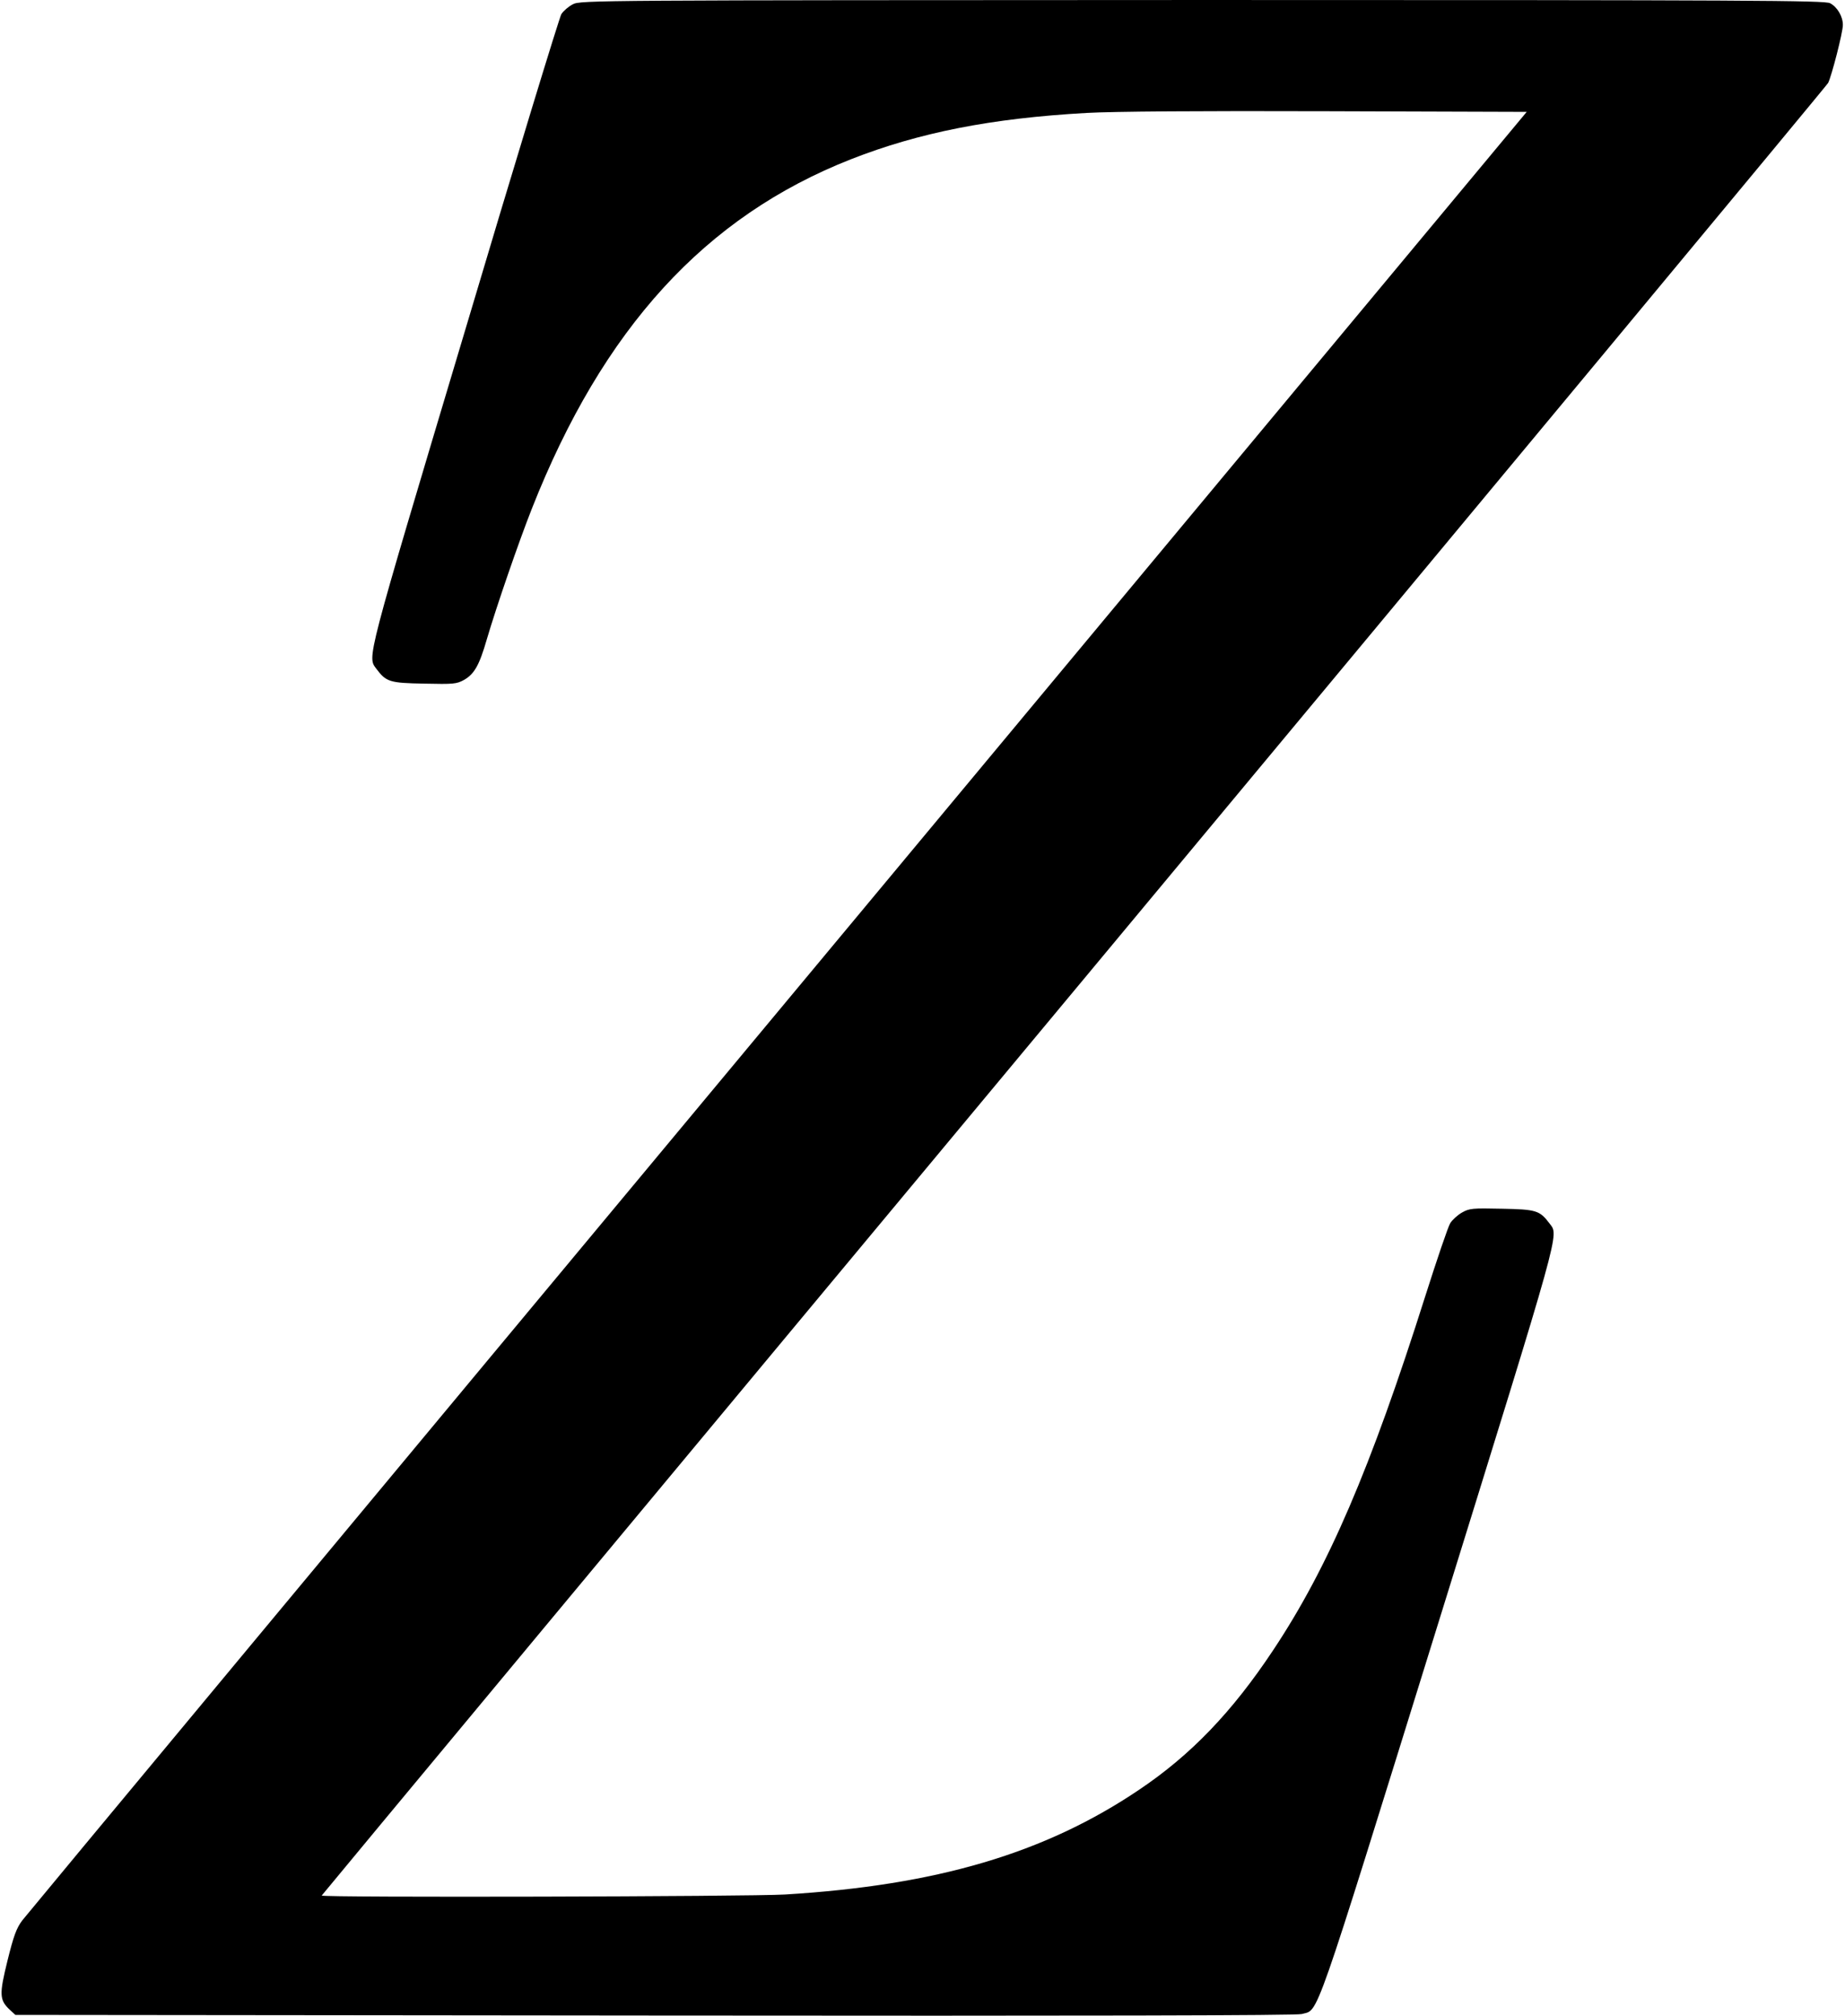 <?xml version="1.0" standalone="no"?>
<!DOCTYPE svg PUBLIC "-//W3C//DTD SVG 20010904//EN"
 "http://www.w3.org/TR/2001/REC-SVG-20010904/DTD/svg10.dtd">
<svg version="1.0" xmlns="http://www.w3.org/2000/svg"
 width="866pt" height="946pt" viewBox="0 0 866 946"
 preserveAspectRatio="xMidYMid meet">
<g transform="translate(0,946) scale(0.1,-0.1)"
fill="#000000" stroke="none">
<path d="M2689 9440 c-20 -10 -44 -31 -54 -46 -9 -14 -215 -688 -456 -1498
-467 -1561 -455 -1516 -412 -1575 46 -61 62 -66 224 -69 138 -3 152 -2 188 18
48 28 71 69 106 190 44 150 149 455 211 612 334 847 814 1372 1499 1641 319
125 657 192 1105 217 124 7 536 10 1131 8 l935 -3 -3513 -4220 c-1933 -2321
-3529 -4241 -3548 -4266 -28 -37 -41 -73 -70 -190 -39 -158 -38 -184 11 -230
l26 -24 3001 -3 c2020 -2 3014 0 3037 7 82 24 45 -84 642 1838 584 1882 565
1812 521 1872 -46 61 -62 66 -224 69 -137 3 -152 2 -187 -18 -21 -12 -46 -35
-55 -50 -10 -16 -62 -169 -117 -342 -257 -811 -456 -1274 -715 -1663 -192
-289 -386 -491 -629 -654 -442 -298 -950 -448 -1661 -491 -165 -10 -2175 -15
-2175 -5 0 2 1588 1912 3529 4243 1941 2332 3535 4250 3542 4263 16 32 69 236
69 272 0 40 -26 84 -60 102 -26 13 -358 15 -2947 15 -2849 -1 -2919 -1 -2954
-20z"/>
</g>
</svg>
